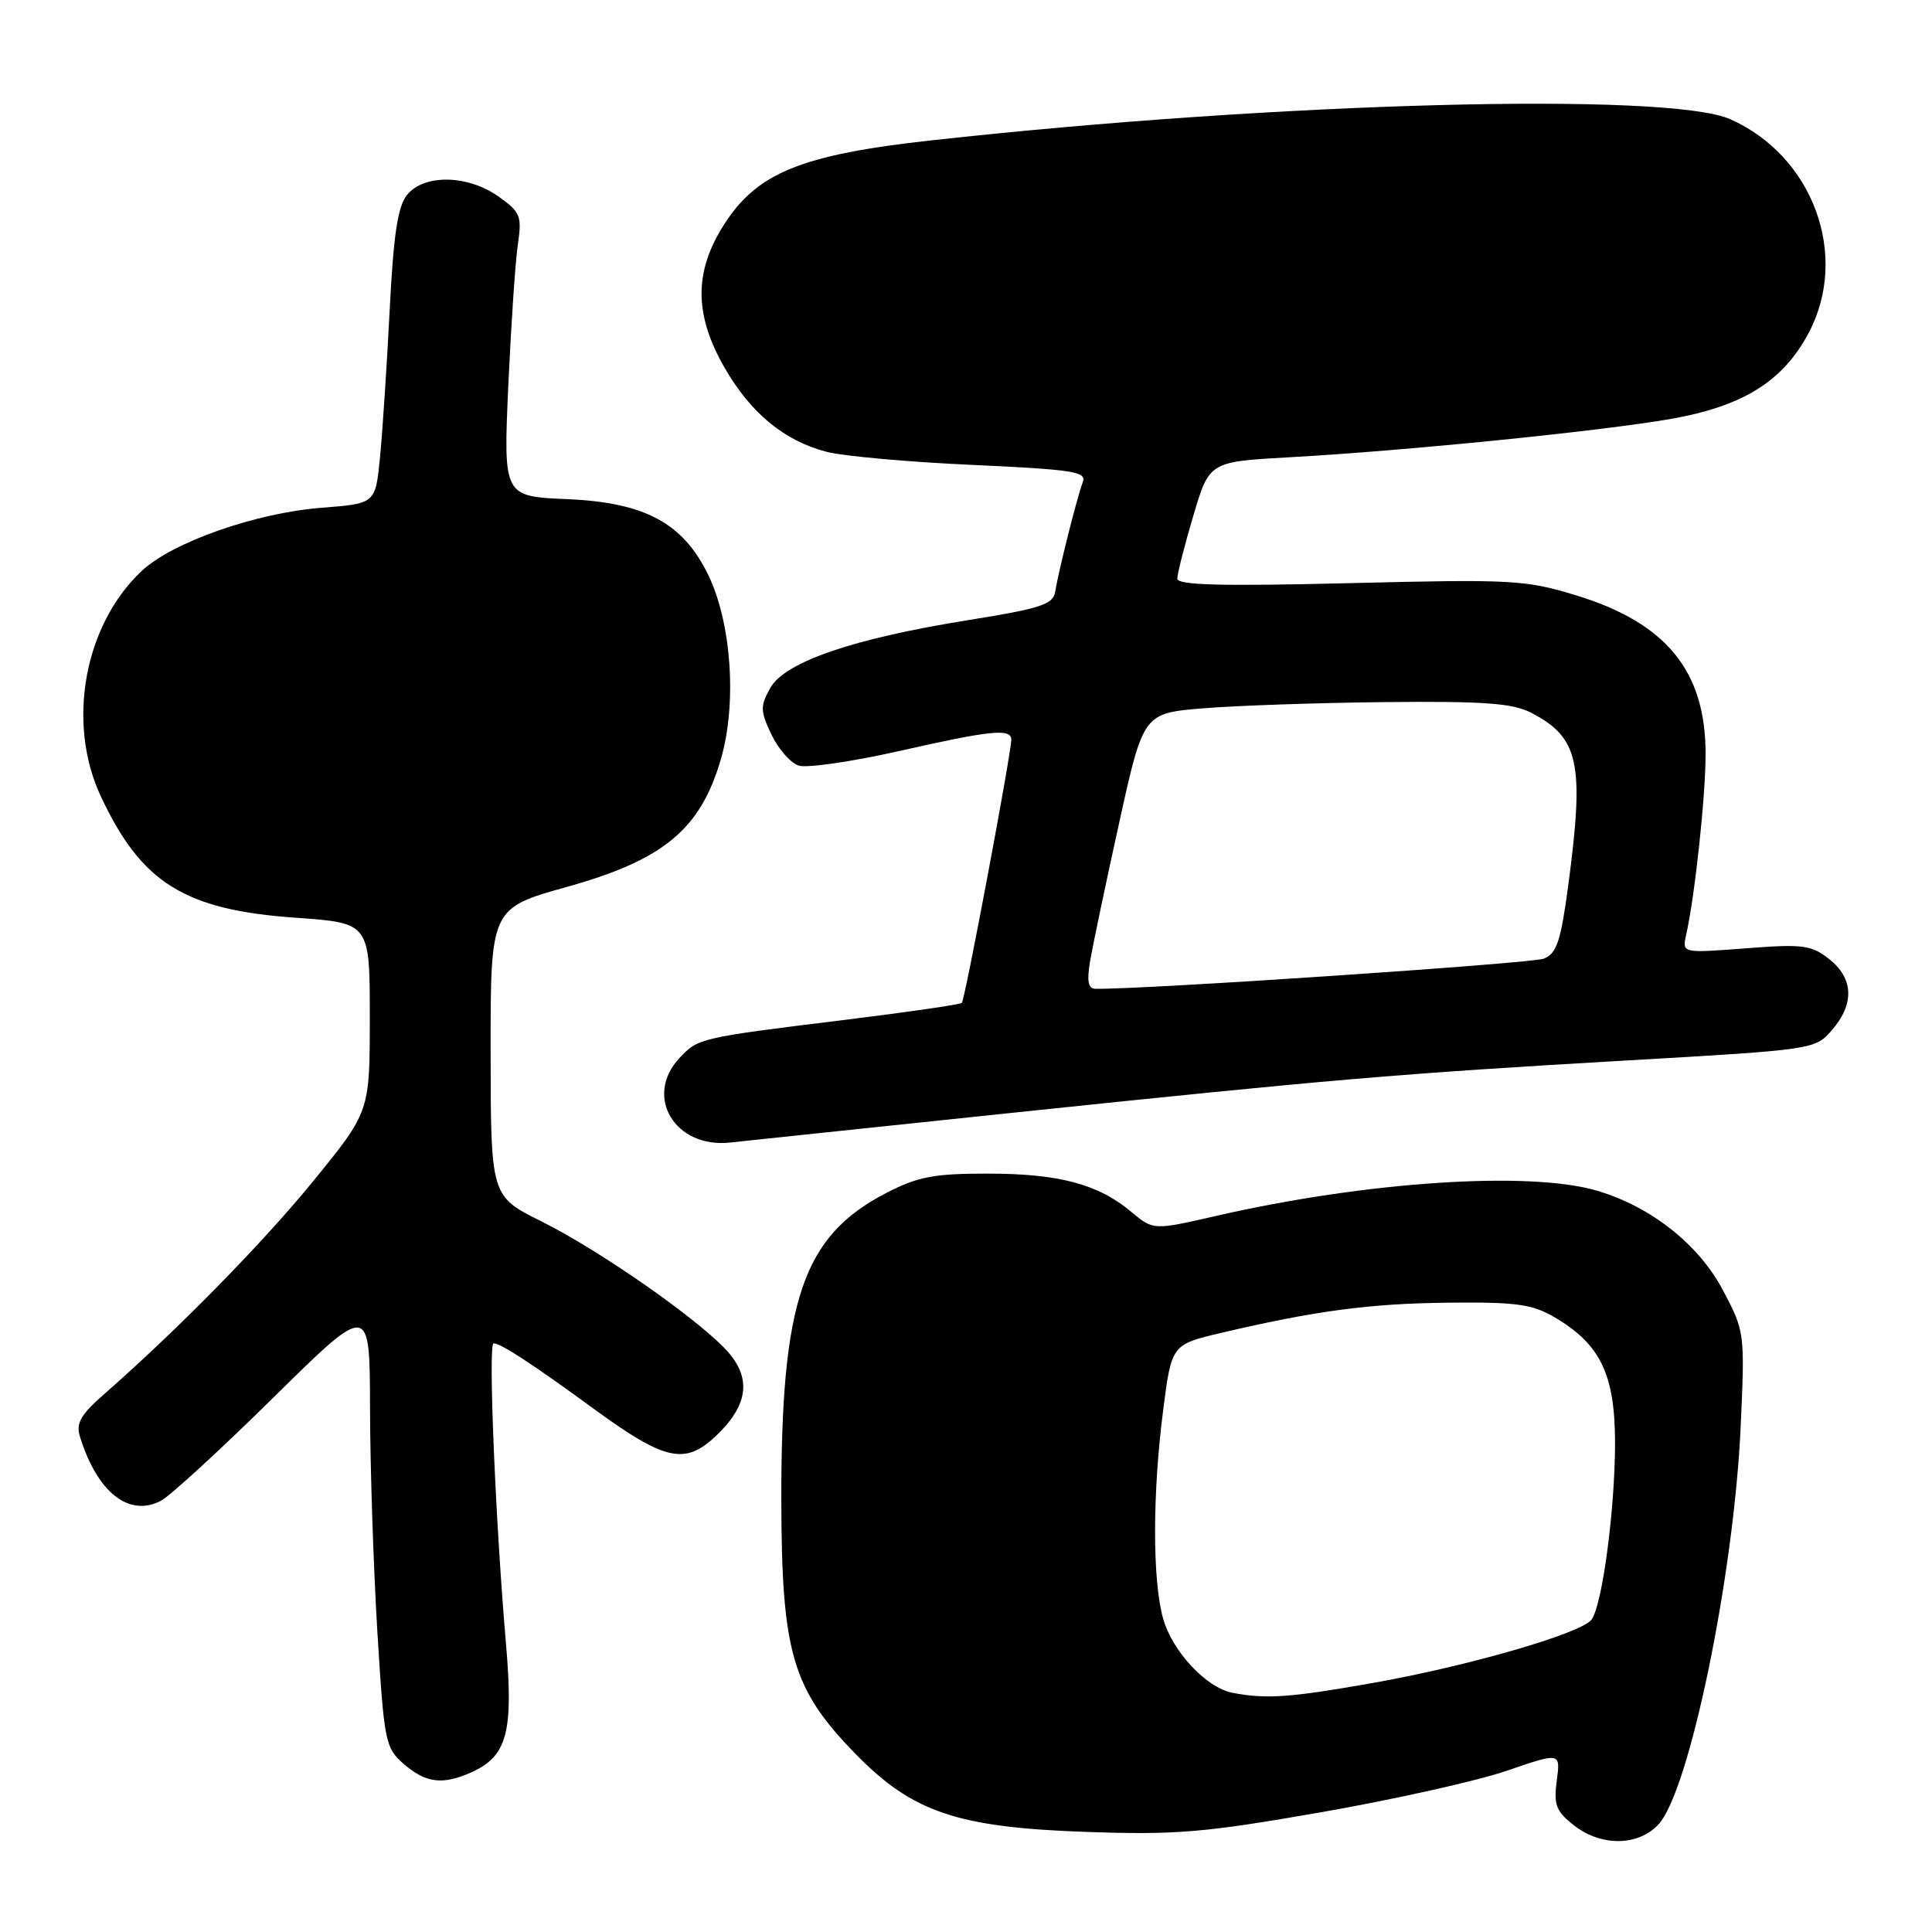 <?xml version="1.0" encoding="UTF-8" standalone="no"?>
<!DOCTYPE svg PUBLIC "-//W3C//DTD SVG 1.1//EN" "http://www.w3.org/Graphics/SVG/1.1/DTD/svg11.dtd" >
<svg xmlns="http://www.w3.org/2000/svg" xmlns:xlink="http://www.w3.org/1999/xlink" version="1.1" viewBox="0 0 256 256">
 <g >
 <path fill="currentColor"
d=" M 219.75 241.75 C 223.84 237.37 229.75 208.80 230.65 189.00 C 231.21 176.64 231.19 176.44 228.32 171.00 C 225.12 164.92 218.82 159.92 211.66 157.79 C 202.73 155.12 181.05 156.55 161.16 161.11 C 152.82 163.02 152.82 163.02 149.93 160.60 C 145.56 156.92 140.37 155.52 130.97 155.51 C 123.78 155.50 121.67 155.90 117.48 158.05 C 106.37 163.78 103.48 172.25 103.53 199.00 C 103.57 218.98 105.00 223.84 113.34 232.38 C 120.92 240.15 126.85 242.15 144.00 242.74 C 155.87 243.15 159.61 242.83 175.00 240.14 C 184.62 238.46 195.71 235.99 199.64 234.64 C 206.78 232.19 206.78 232.19 206.28 235.94 C 205.85 239.14 206.18 239.99 208.52 241.84 C 212.14 244.69 217.05 244.65 219.75 241.75 Z  M 62.53 234.81 C 67.20 232.68 68.05 229.48 67.05 217.86 C 65.64 201.47 64.67 178.00 65.40 178.00 C 66.37 178.00 70.50 180.70 78.78 186.75 C 88.07 193.53 90.75 194.13 94.78 190.35 C 99.02 186.36 99.60 182.87 96.62 179.32 C 93.24 175.31 79.72 165.81 71.76 161.85 C 65.03 158.50 65.03 158.50 65.01 139.42 C 65.00 120.34 65.00 120.34 75.15 117.51 C 87.96 113.93 92.83 109.87 95.53 100.56 C 97.66 93.21 96.93 82.54 93.85 76.19 C 90.51 69.30 85.45 66.58 75.17 66.14 C 66.70 65.78 66.70 65.78 67.35 51.14 C 67.72 43.09 68.28 34.65 68.62 32.40 C 69.17 28.63 68.97 28.11 66.07 26.05 C 61.99 23.15 56.20 23.04 53.94 25.82 C 52.70 27.35 52.14 31.08 51.63 41.17 C 51.26 48.50 50.68 57.25 50.35 60.62 C 49.75 66.73 49.75 66.73 42.63 67.28 C 33.92 67.95 22.84 71.84 18.77 75.66 C 11.15 82.82 8.80 95.75 13.35 105.50 C 18.73 117.01 24.46 120.58 39.25 121.61 C 49.00 122.30 49.00 122.30 49.00 134.80 C 49.00 147.30 49.00 147.30 41.59 156.40 C 34.85 164.68 23.53 176.21 13.70 184.82 C 10.72 187.43 10.05 188.60 10.58 190.32 C 12.87 197.73 17.06 201.08 21.32 198.86 C 22.52 198.24 29.24 192.07 36.25 185.16 C 49.00 172.60 49.00 172.60 49.03 186.55 C 49.04 194.22 49.48 207.47 49.99 216.00 C 50.90 230.88 51.04 231.59 53.52 233.75 C 56.44 236.28 58.70 236.55 62.53 234.81 Z  M 133.50 147.52 C 176.14 143.05 185.36 142.26 215.50 140.52 C 240.38 139.09 240.51 139.07 242.75 136.48 C 245.75 133.02 245.61 129.63 242.37 127.08 C 240.01 125.22 238.89 125.07 231.31 125.66 C 222.89 126.30 222.89 126.30 223.42 123.90 C 224.59 118.64 226.00 105.53 226.00 99.89 C 226.00 88.89 220.77 82.51 208.76 78.86 C 202.09 76.83 200.27 76.74 178.83 77.27 C 161.76 77.69 156.00 77.54 156.00 76.67 C 156.00 76.03 156.95 72.28 158.12 68.34 C 160.24 61.18 160.24 61.18 170.87 60.59 C 186.24 59.74 212.23 57.12 221.45 55.50 C 230.98 53.82 236.29 50.50 239.67 44.09 C 245.09 33.84 240.23 20.64 229.25 15.79 C 221.05 12.16 169.28 13.53 123.50 18.59 C 106.16 20.50 100.30 22.89 95.90 29.82 C 91.95 36.04 91.98 41.69 95.99 48.69 C 99.46 54.73 103.89 58.39 109.50 59.86 C 111.70 60.44 120.38 61.22 128.80 61.60 C 142.25 62.22 144.02 62.49 143.47 63.90 C 142.76 65.74 140.28 75.56 139.81 78.44 C 139.54 80.09 137.85 80.64 128.29 82.17 C 113.04 84.61 103.97 87.72 102.05 91.18 C 100.72 93.58 100.74 94.23 102.23 97.35 C 103.14 99.26 104.77 101.11 105.84 101.45 C 106.92 101.79 112.86 100.93 119.04 99.54 C 131.36 96.75 134.00 96.49 134.00 98.02 C 134.00 99.80 127.86 132.47 127.45 132.89 C 127.23 133.10 120.18 134.13 111.78 135.16 C 92.73 137.50 92.49 137.56 90.03 140.20 C 85.28 145.29 89.44 152.20 96.76 151.39 C 98.82 151.17 115.35 149.42 133.50 147.52 Z  M 163.29 224.30 C 159.83 223.63 155.31 218.78 154.11 214.44 C 152.70 209.36 152.70 197.96 154.12 186.90 C 155.24 178.16 155.24 178.16 161.87 176.60 C 174.36 173.67 181.51 172.72 192.00 172.61 C 200.92 172.52 203.03 172.81 206.00 174.55 C 212.07 178.12 214.00 182.13 214.00 191.21 C 214.00 200.06 212.28 212.90 210.86 214.64 C 209.38 216.47 194.50 220.77 182.08 222.97 C 170.92 224.95 167.80 225.17 163.29 224.30 Z  M 144.46 127.25 C 144.82 125.19 146.54 116.97 148.30 109.00 C 151.50 94.50 151.50 94.50 159.50 93.85 C 163.90 93.49 174.78 93.12 183.67 93.03 C 196.61 92.90 200.44 93.18 202.86 94.43 C 209.23 97.72 209.96 101.09 207.81 117.25 C 206.81 124.75 206.27 126.35 204.56 127.03 C 202.96 127.66 151.25 131.14 145.16 131.02 C 144.17 131.01 143.99 130.03 144.46 127.25 Z "/>
</g>
</svg>